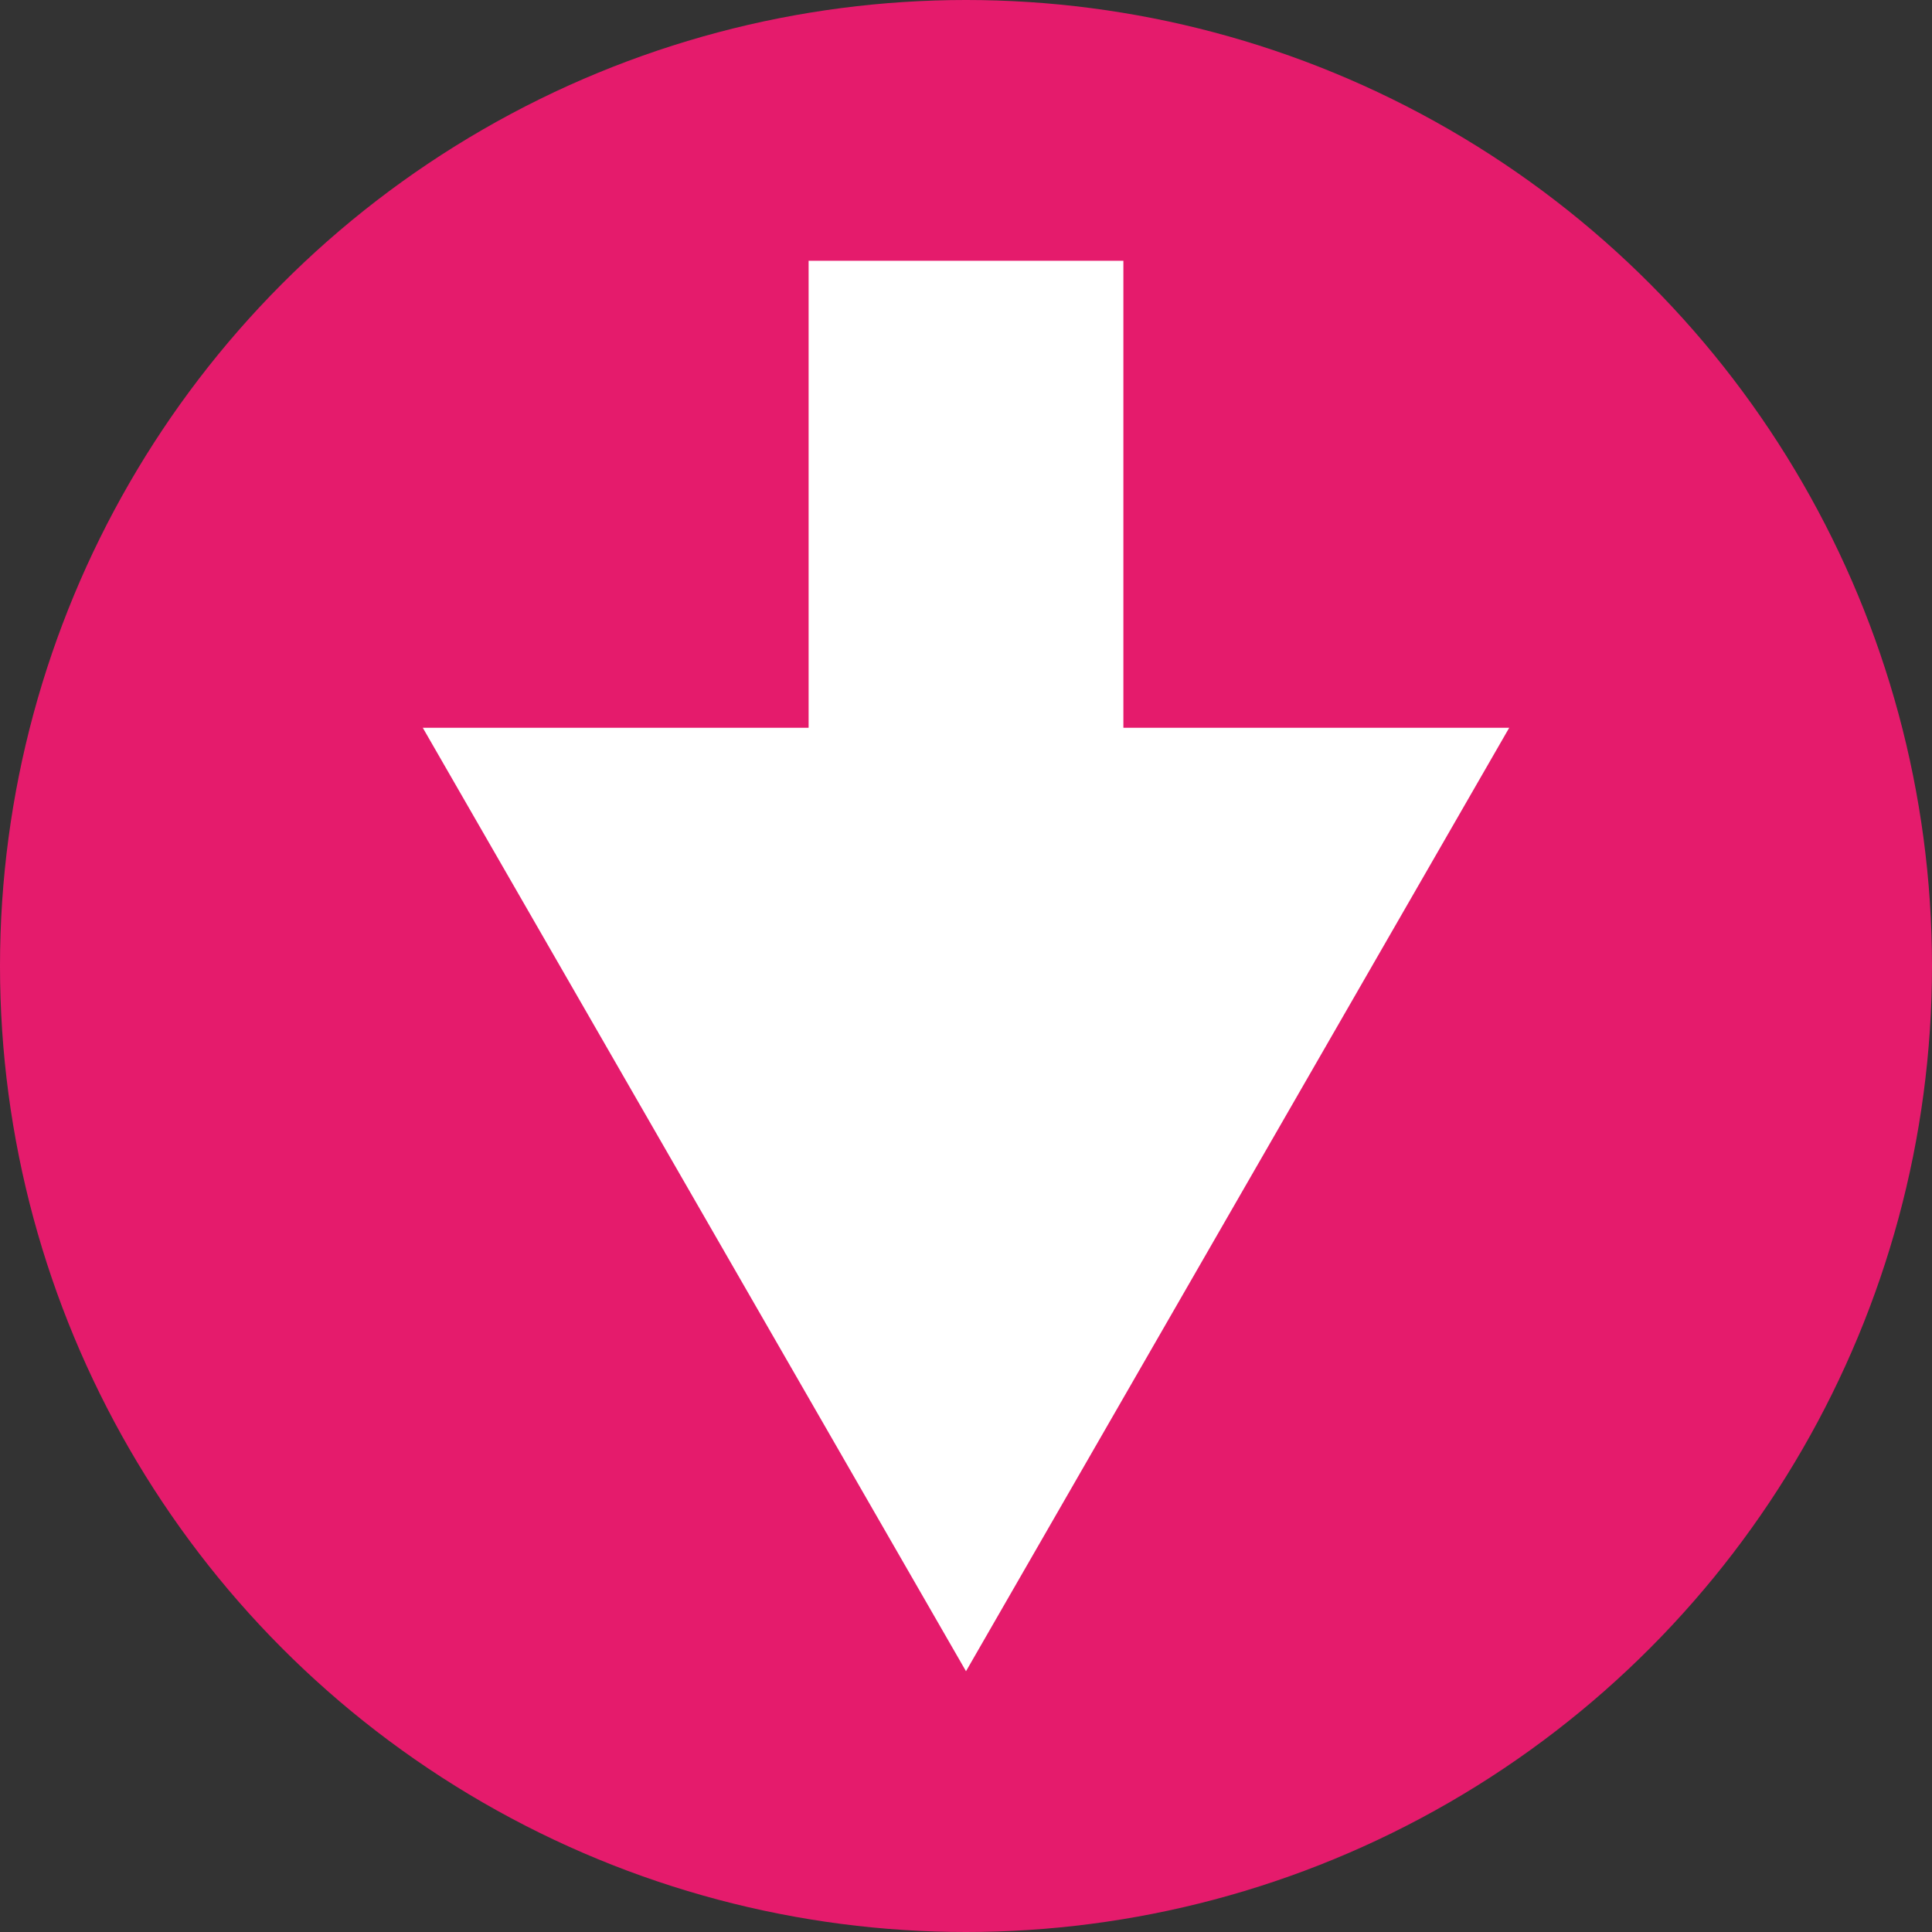 <?xml version="1.0" encoding="UTF-8"?>
<svg id="Layer_1" data-name="Layer 1" xmlns="http://www.w3.org/2000/svg" viewBox="0 0 695.16 695.16">
  <rect x="0" y="0" width="695.16" height="695.16" fill="#333333" stroke="none"/>
  <defs>
    <style>
      .cls-1 {
        fill: #e51b6c;
      }

      .cls-1, .cls-2 {
        stroke-width: 0px;
      }

      .cls-2 {
        fill: #fff;
      }
    </style>
  </defs>
  <circle id="Ellipse_1" data-name="Ellipse 1" class="cls-1" cx="347.58" cy="347.58" r="347.58"/>
  <g>
    <path id="Polygon_1" data-name="Polygon 1" class="cls-2" d="m347.58,601.33l-195.45-339.46h390.9l-195.45,339.46Z"/>
    <rect class="cls-2" x="252.61" y="132.16" width="189.93" height="113.26" transform="translate(536.37 -158.78) rotate(90)"/>
  </g>
</svg>